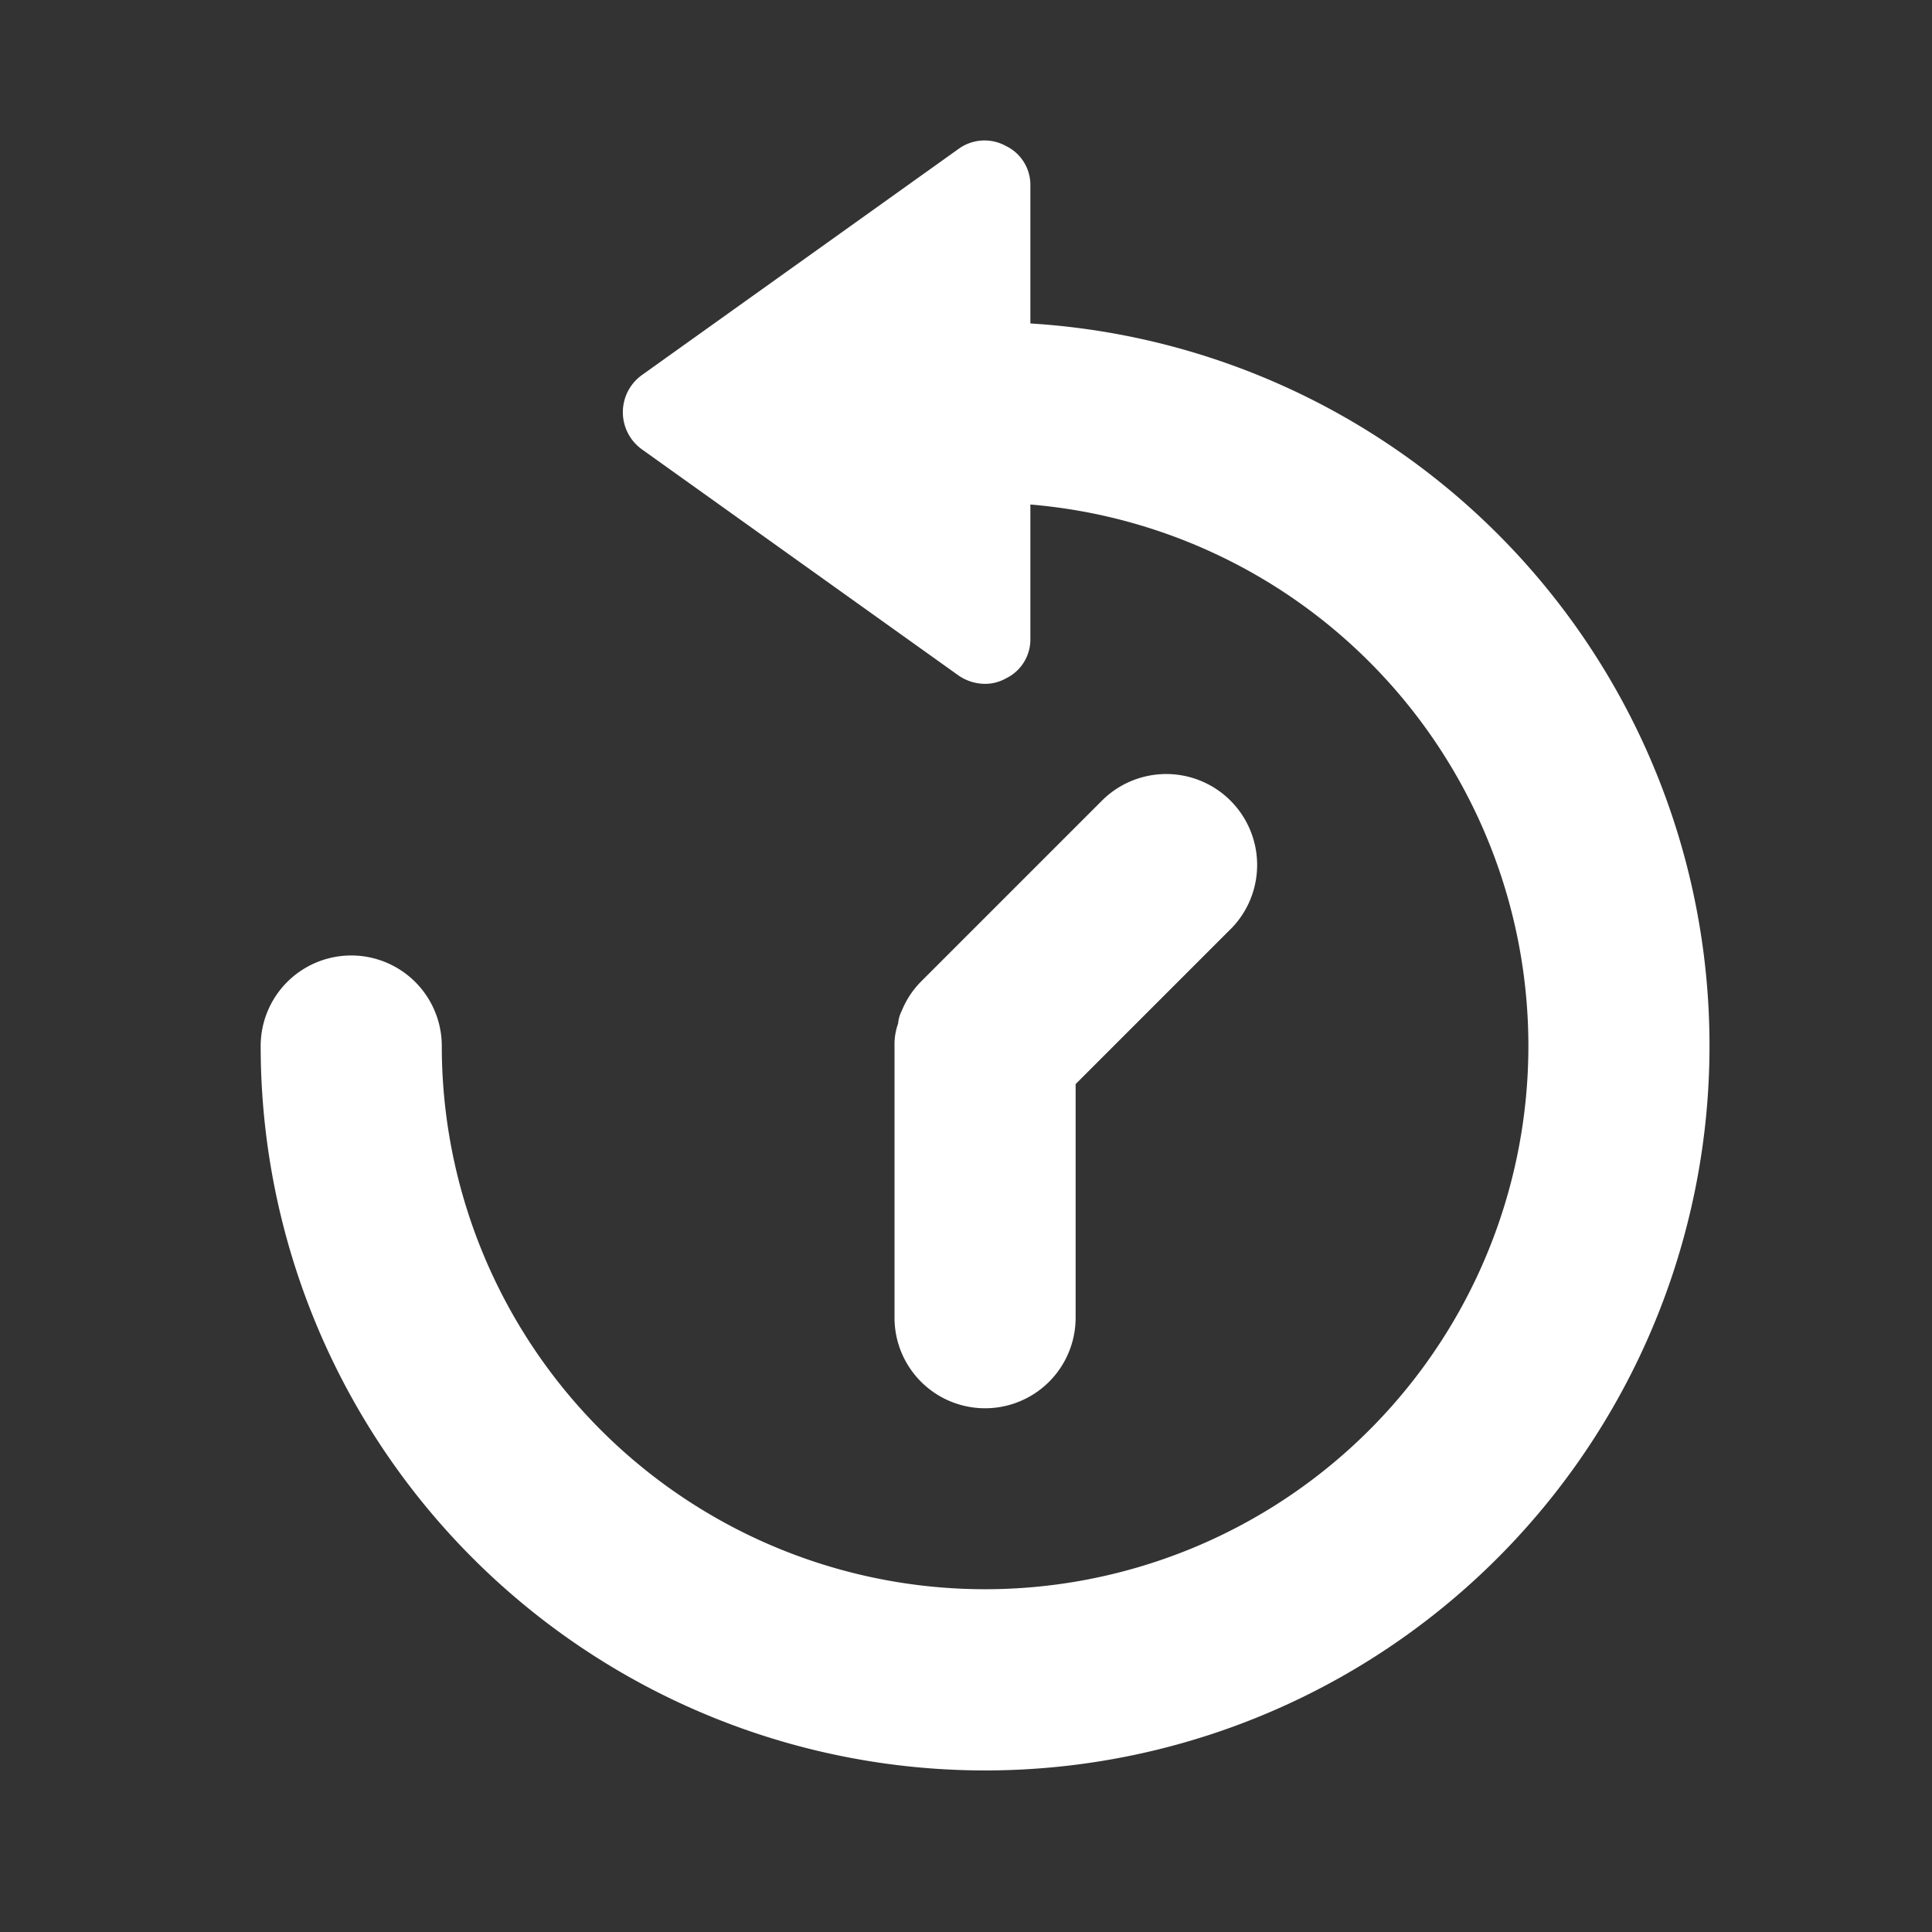 <svg xmlns="http://www.w3.org/2000/svg" width="66" height="66" fill="#000000" style=""><rect width="100%" height="100%" fill="#333333" stroke="none"/><rect id="backgroundrect" width="100%" height="100%" x="0" y="0" fill="none" stroke="none" class="" style=""/>







<g class="currentLayer" style=""><title>Layer 1</title><g id="SVGRepo_bgCarrier" stroke-width="0" class=""/><g id="SVGRepo_tracerCarrier" stroke-linecap="round" stroke-linejoin="round" class=""/><g id="SVGRepo_iconCarrier" class=""> <path fill="#ffffff" d="M58.399,35.734 a24.747,24.747 0 0 1 -49.494,0 a3.093,3.093 0 0 1 6.187,0 a18.56,18.56 0 1 0 20.107,-18.499 V21.814 a1.476,1.476 0 0 1 -0.835,1.361 A1.442,1.442 0 0 1 33.652,23.361 a1.609,1.609 0 0 1 -0.897,-0.278 l-10.827,-7.733 a1.562,1.562 0 0 1 0,-2.537 l10.827,-7.733 a1.51,1.51 0 0 1 1.609,-0.093 a1.476,1.476 0 0 1 0.835,1.361 v4.702 A24.707,24.707 0 0 1 58.399,35.734 z" id="svg_1"/> <path fill="#ffffff" d="M42.035,31.744 L36.745,37.034 V45.015 a3.093,3.093 0 0 1 -6.187,0 v-9.28 a2.134,2.134 0 0 1 0.124,-0.773 a1.145,1.145 0 0 1 0.124,-0.433 a3.056,3.056 0 0 1 0.65,-0.99 l6.187,-6.187 a3.106,3.106 0 0 1 4.393,4.393 z" id="svg_2"/> </g></g></svg>